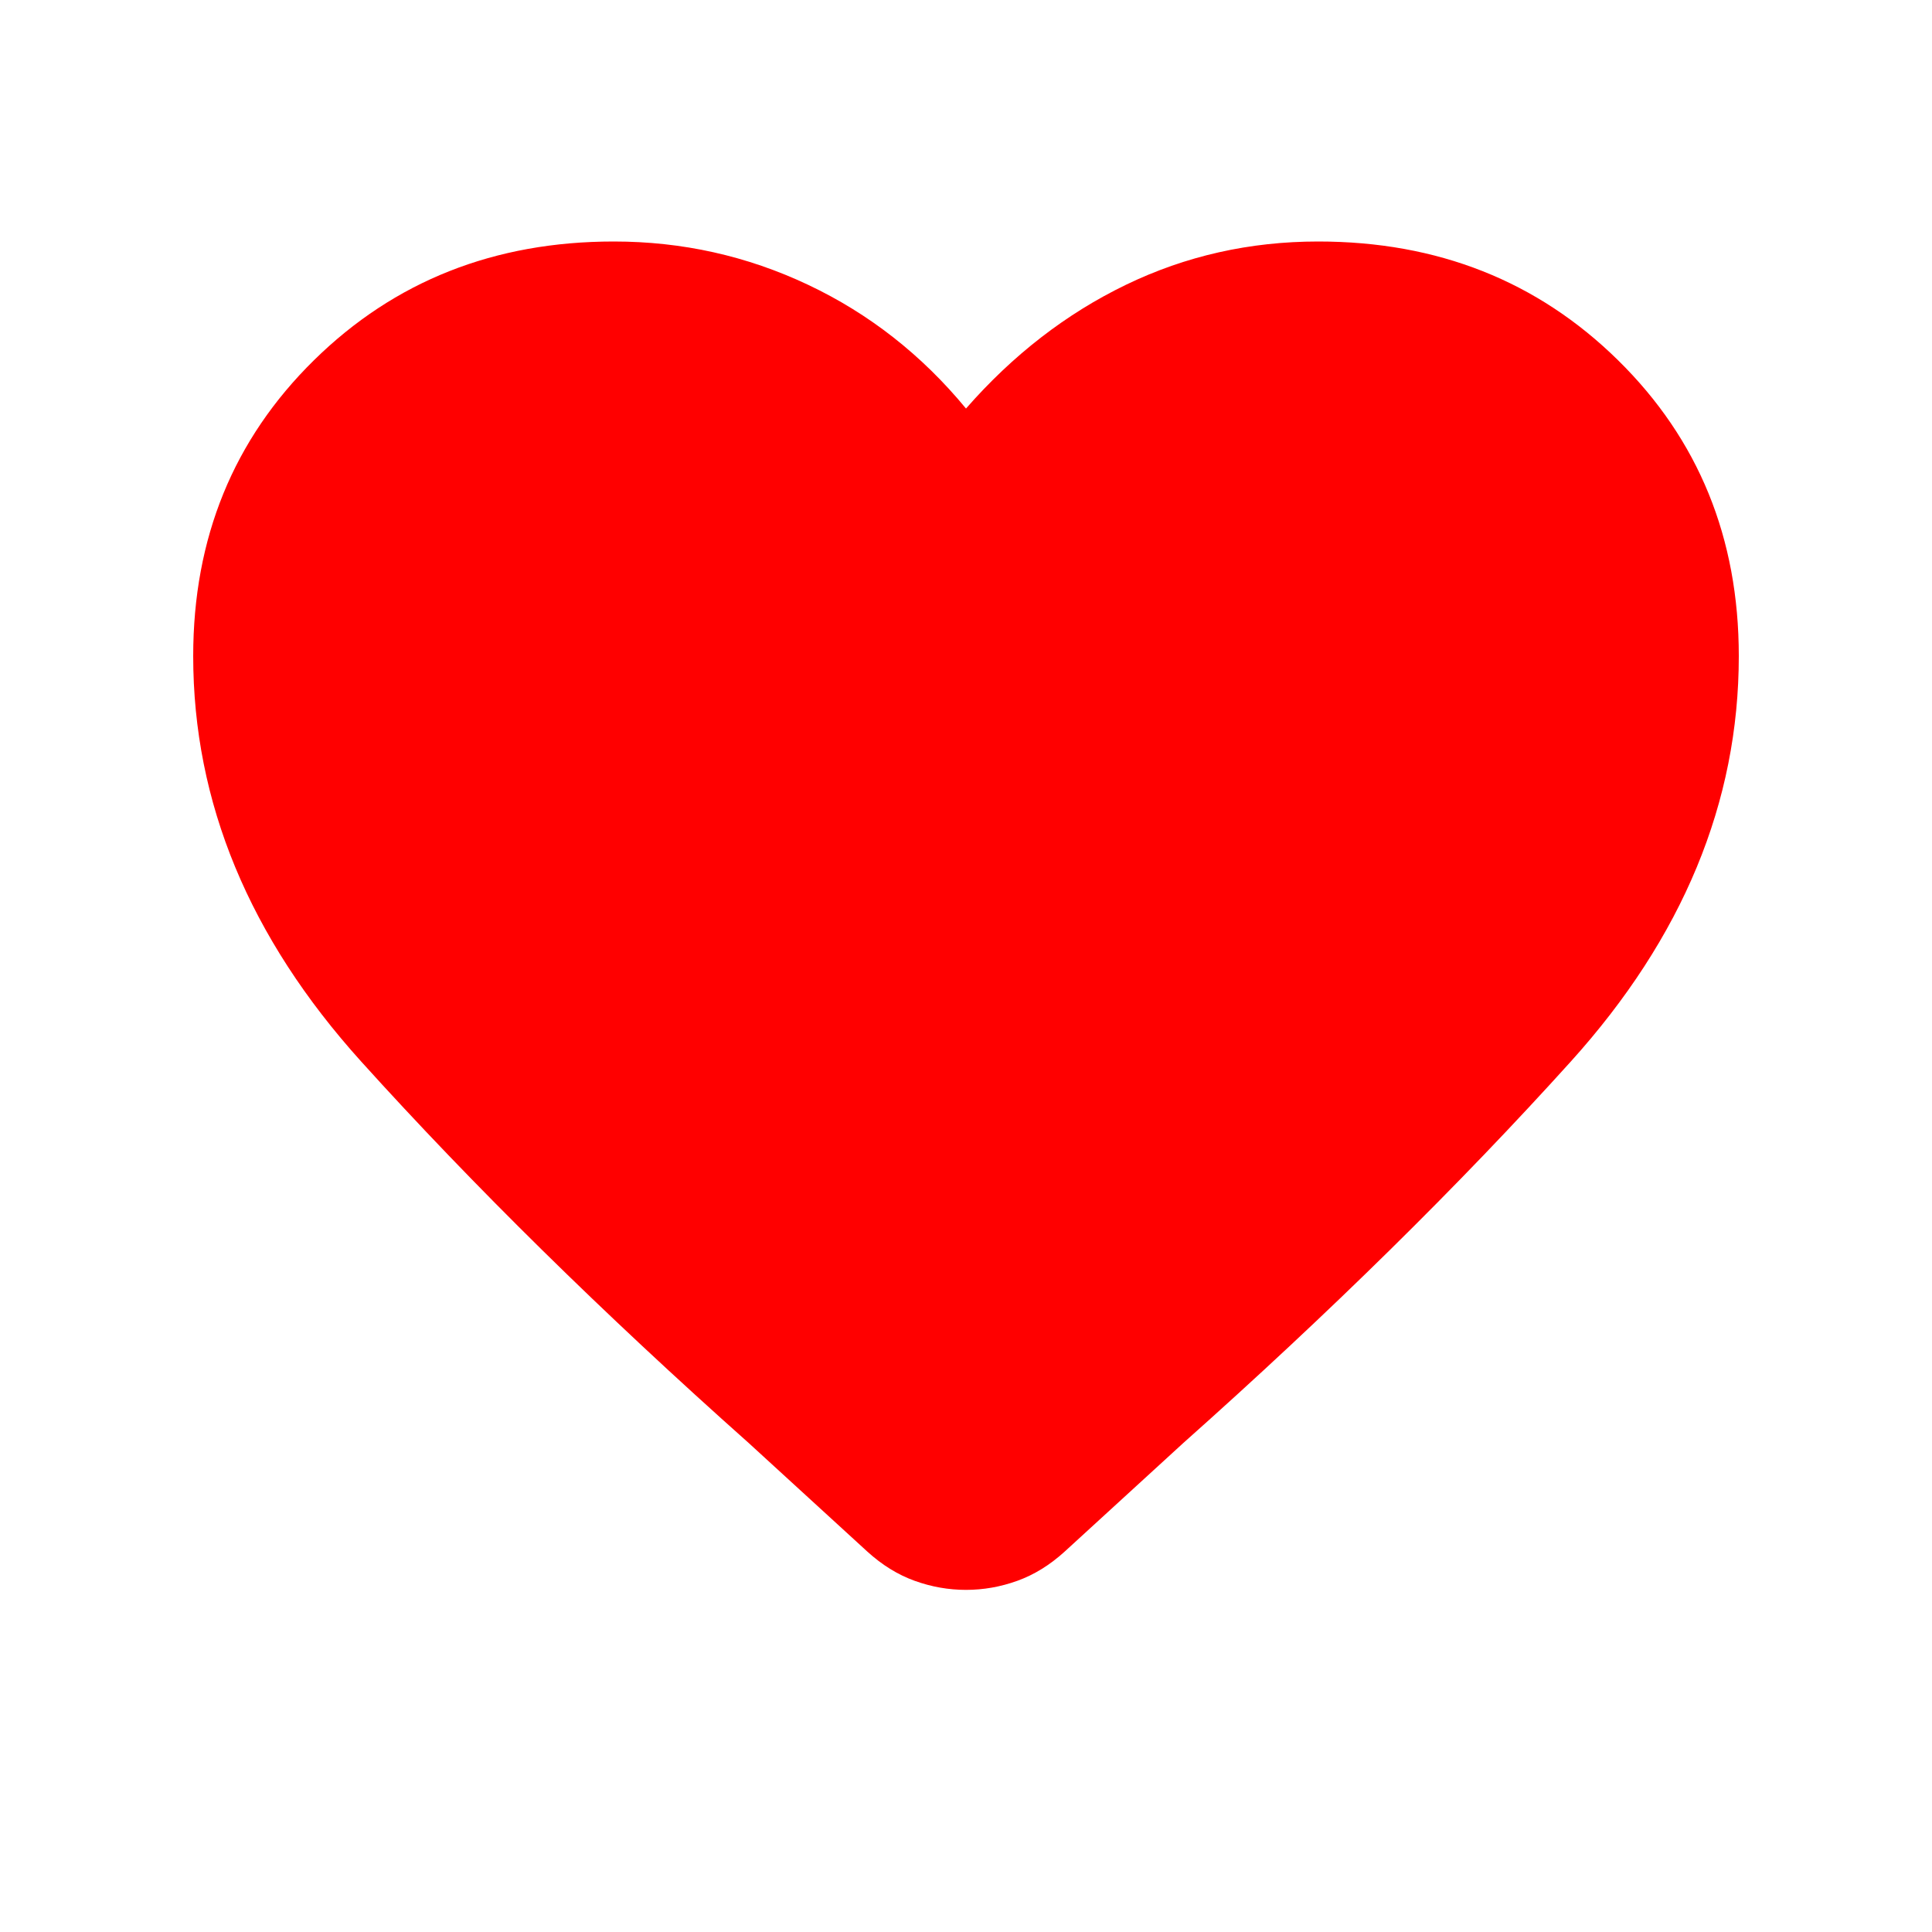 <svg xmlns="http://www.w3.org/2000/svg" height="20px" viewBox="0 -960 960 960" width="20px" fill="#f00"><path d="M480-170q-13 0-25.5-4.5T431-189l-59-54q-109-97-192.5-189.5T96-634q0-88 60-147t149-59q51 0 96.5 21.5T480-757q35-40 79.5-61.5T655-840q89 0 149 59t60 147q0 109-83.5 201.5T588-243l-59 54q-11 10-23.5 14.5T480-170Z"/></svg>